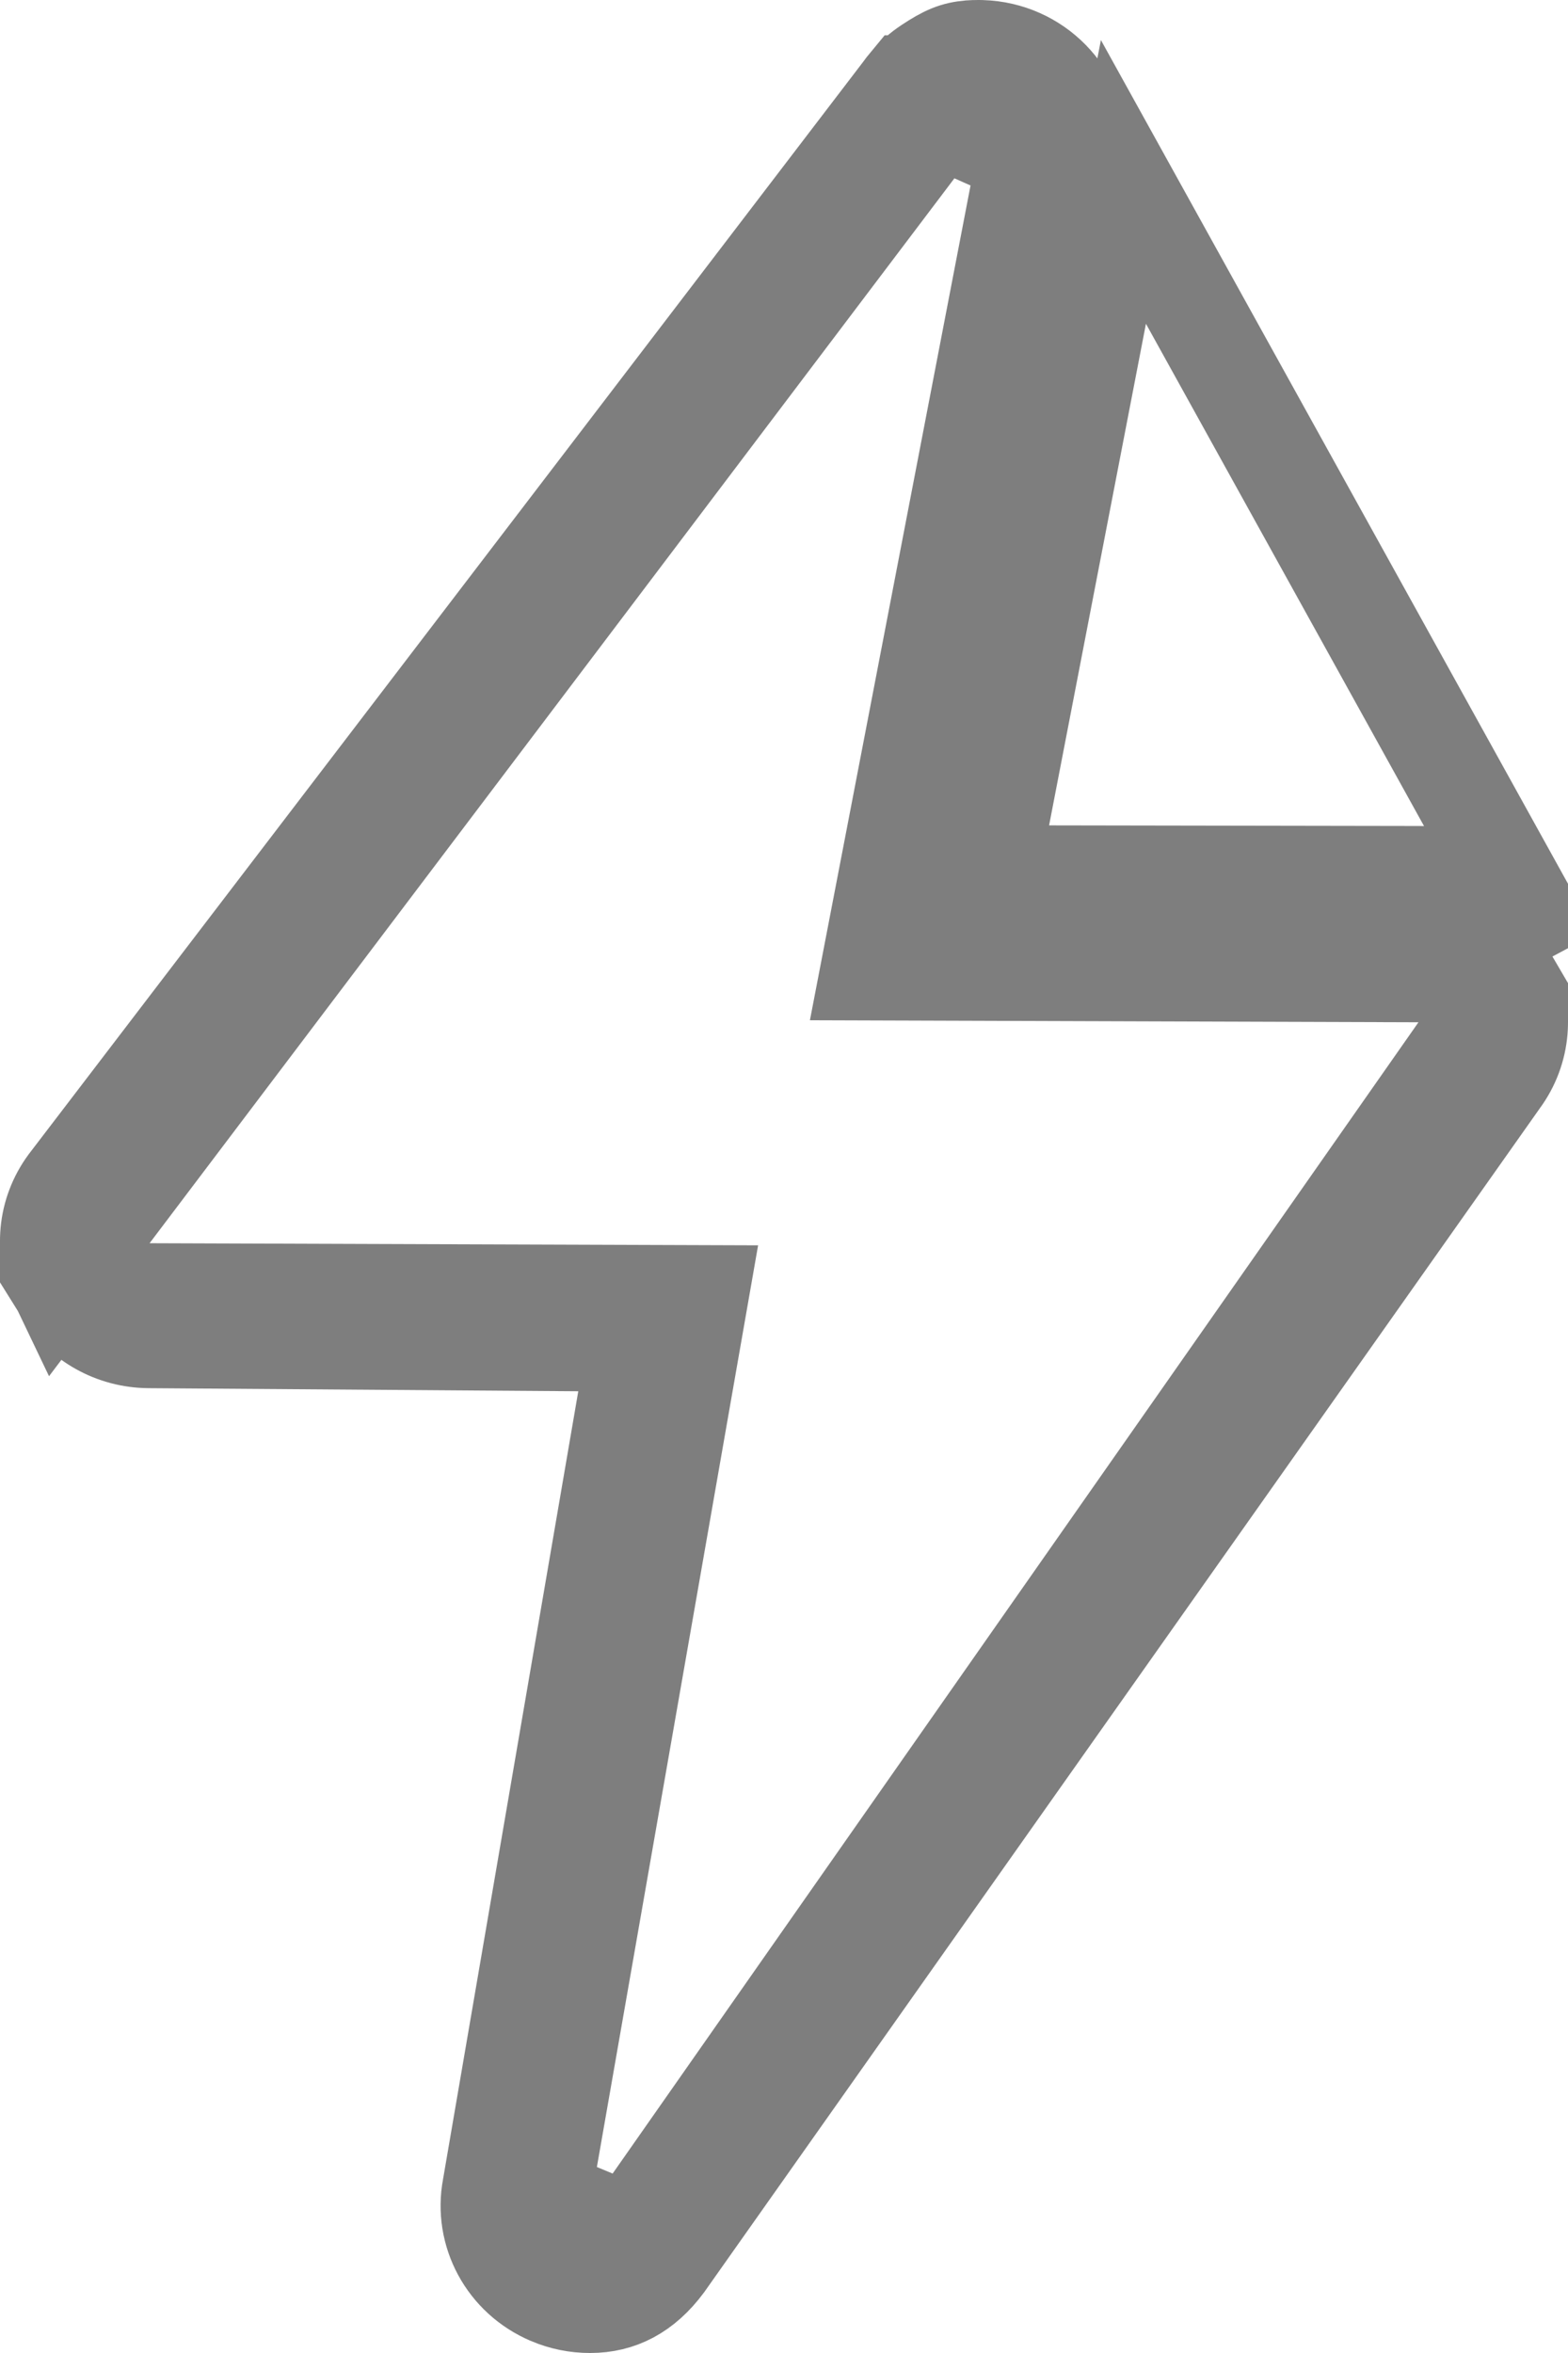 <svg xmlns="http://www.w3.org/2000/svg" width="32" height="48" viewBox="0 0 32 48" fill="none"><path d="M20.939 3.193L19.159 2.401L2.255 24.758L1.193 26.162C0.88 25.509 0.95 24.741 1.383 24.15L18.403 1.878L18.415 1.862L18.427 1.846C18.457 1.803 18.49 1.761 18.524 1.72L18.525 1.72C18.648 1.576 18.792 1.449 18.951 1.344L18.954 1.342C19.3 1.113 19.491 1.031 19.791 1.006C19.846 1.002 19.902 1 19.959 1H19.997C20.01 1 20.018 1 20.026 1.001L20.026 1.001L20.035 1.001C21.147 1.037 22.014 1.933 22.014 3.004V3.005C22.014 3.161 21.995 3.317 21.957 3.468L21.95 3.495L21.945 3.521L19.217 17.645L18.988 18.833L20.197 18.835L28.963 18.85C28.963 18.85 28.964 18.85 28.965 18.85C29.703 18.856 30.371 19.247 30.729 19.86L28.951 19.854L17.739 19.817L20.939 3.193ZM3.038 27.318C2.318 27.313 1.665 26.942 1.299 26.355L3.049 26.361L14.282 26.4L11.058 44.824L12.862 45.57L29.767 21.428L30.788 19.969C31.123 20.631 31.058 21.422 30.613 22.025L30.607 22.033L30.601 22.042L13.56 46.175C13.136 46.745 12.637 47 12.042 47H12.041C11.761 47 11.484 46.944 11.228 46.835L11.226 46.834C10.342 46.46 9.853 45.541 10.026 44.631L10.028 44.622L10.029 44.614L12.787 28.551L12.986 27.39L11.808 27.381L3.038 27.318C3.038 27.318 3.038 27.318 3.038 27.318ZM20.392 16.835L22.927 3.711L31.672 19.5C31.156 18.495 30.113 17.858 28.97 17.85L21.217 17.837L21.181 18.024L20.199 17.835L20.201 16.835L20.392 16.835Z" stroke="#7E7E7E" stroke-width="2"></path></svg>